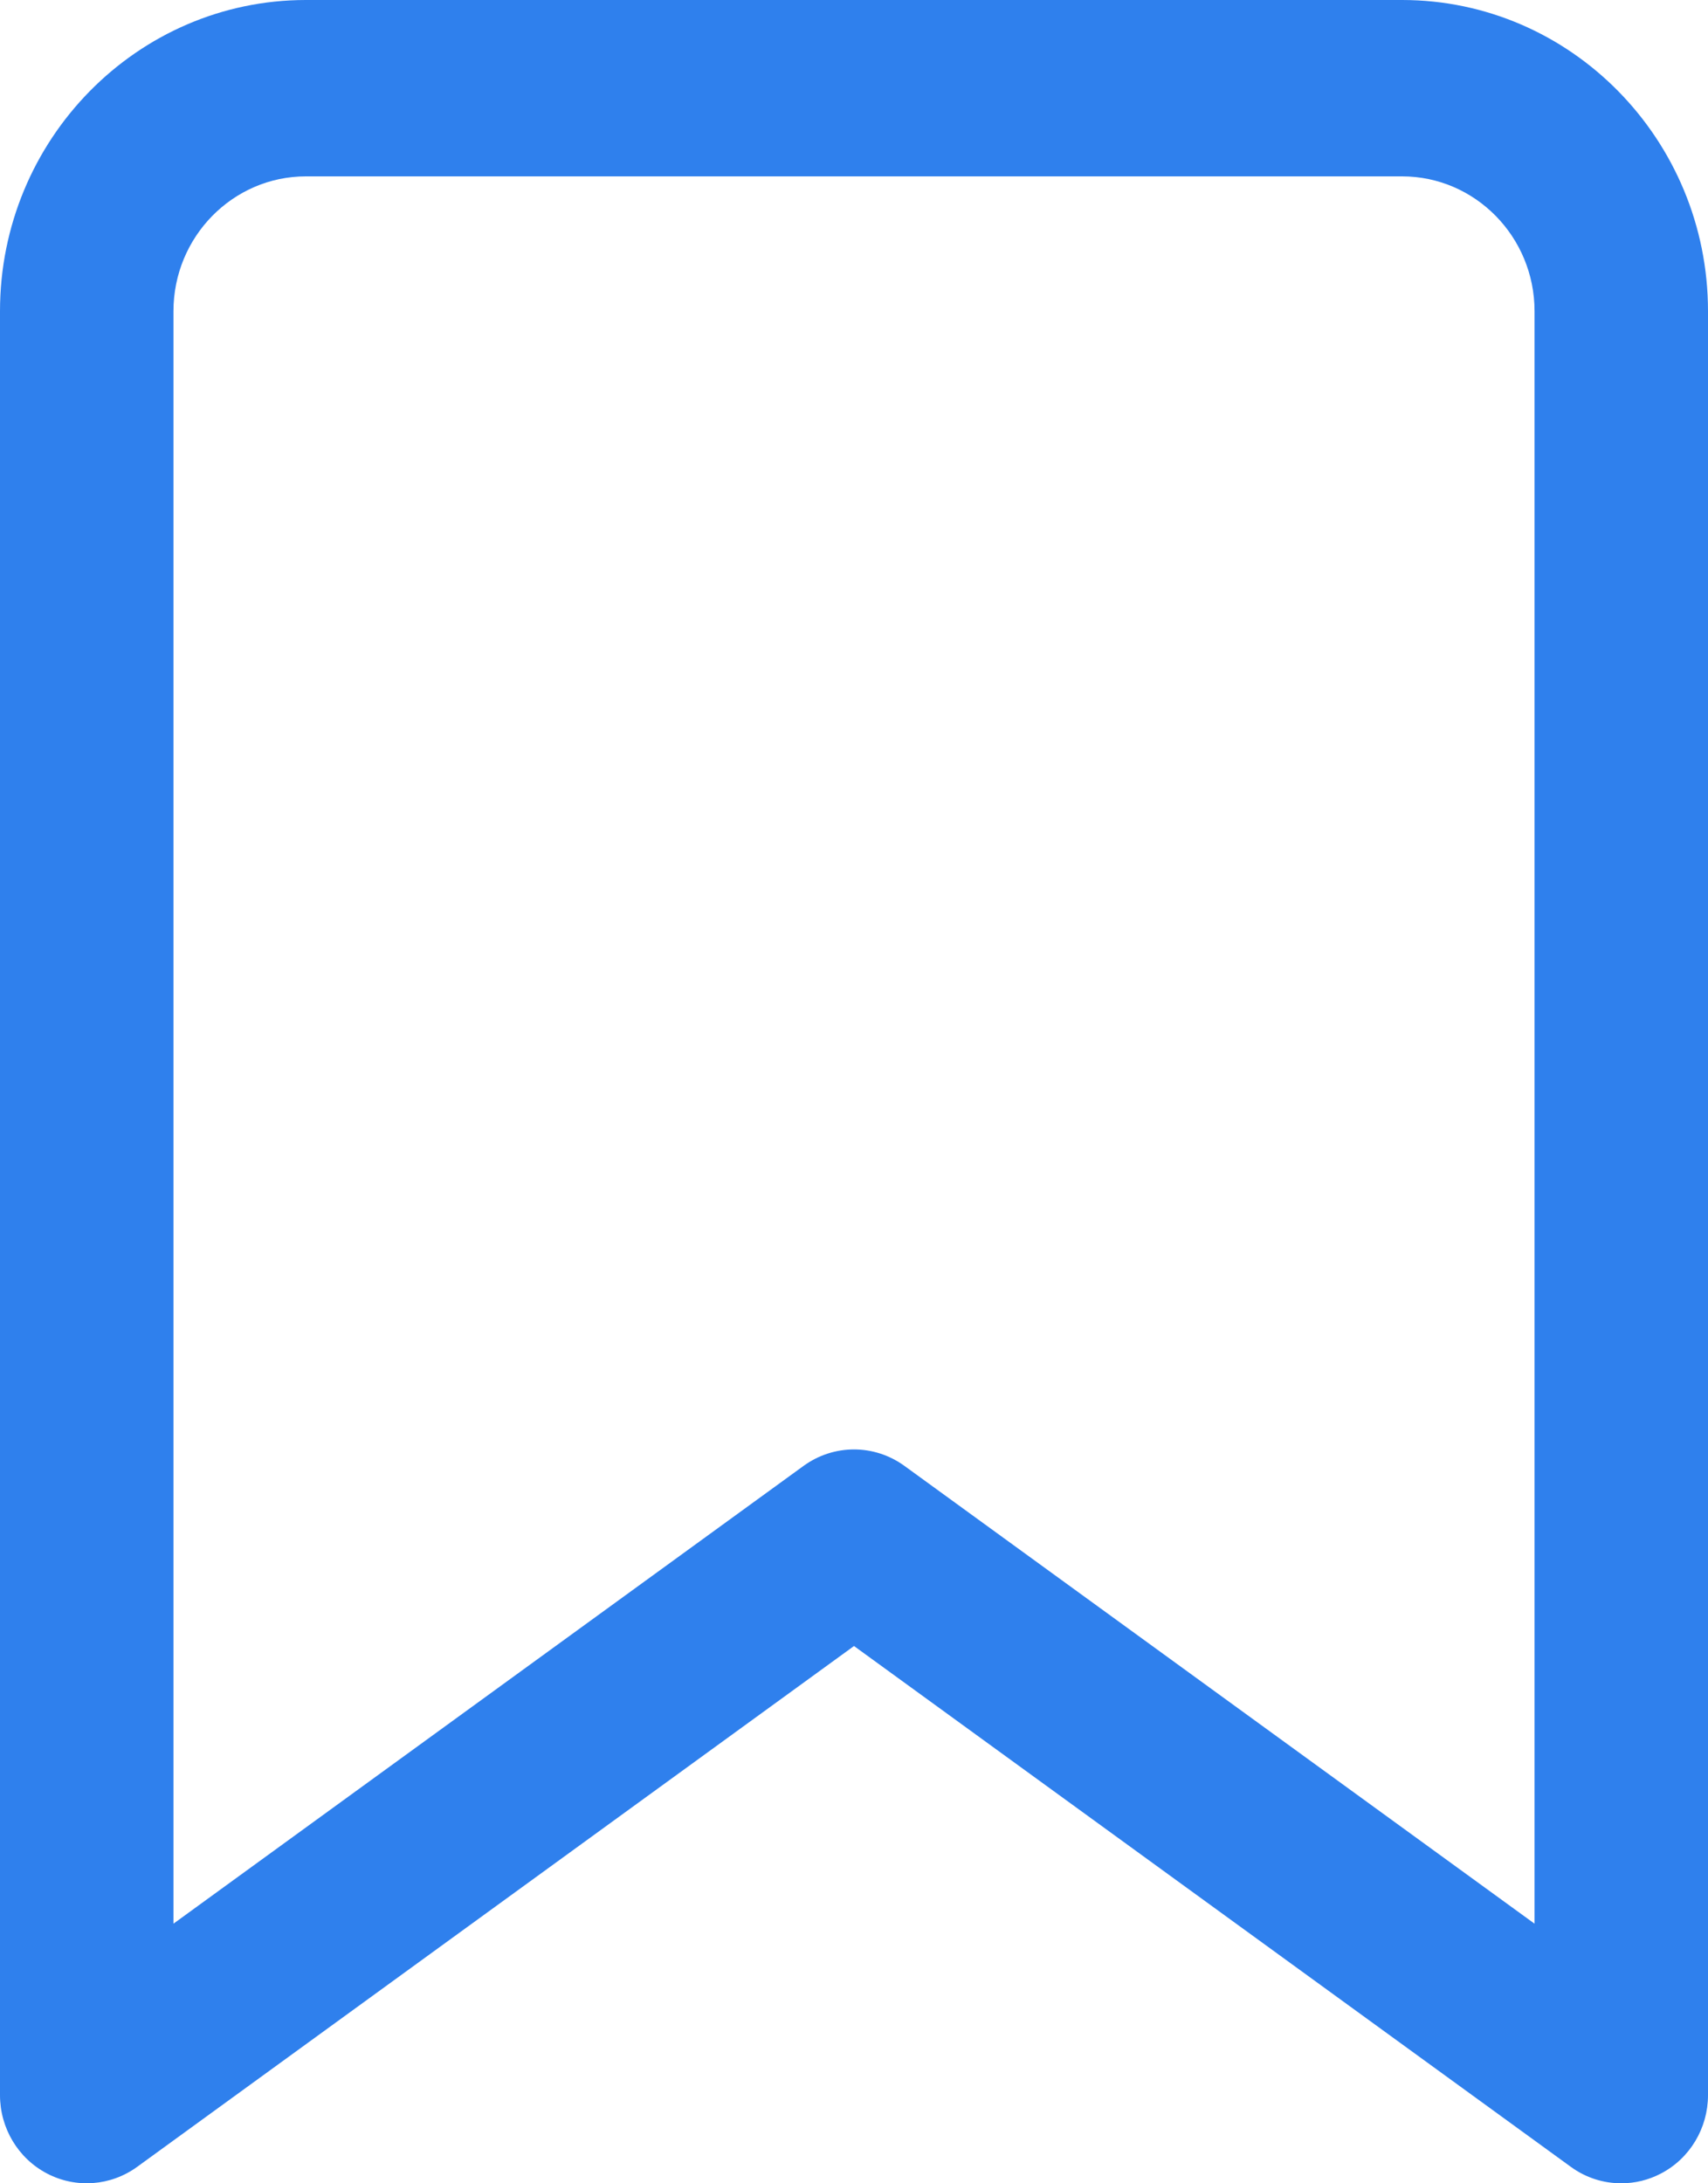 <svg width="18" height="23" viewBox="0 0 18 23" fill="none" xmlns="http://www.w3.org/2000/svg">
<path d="M14.776 0H3.224C1.446 0 0 1.471 0 3.278V22.071C0 22.419 0.191 22.738 0.496 22.897C0.8 23.056 1.166 23.029 1.445 22.827L9 17.34L16.555 22.827C16.713 22.942 16.899 23 17.086 23C17.229 23 17.373 22.966 17.504 22.897C17.809 22.738 18 22.419 18 22.071V3.278C18 1.471 16.554 0 14.776 0ZM16.172 20.265L9.531 15.442C9.372 15.327 9.186 15.269 9 15.269C8.814 15.269 8.628 15.327 8.469 15.442L1.828 20.265V3.278C1.828 2.495 2.454 1.858 3.224 1.858H14.776C15.546 1.858 16.172 2.495 16.172 3.278V20.265Z" fill="#2F80ED"/>
</svg>
